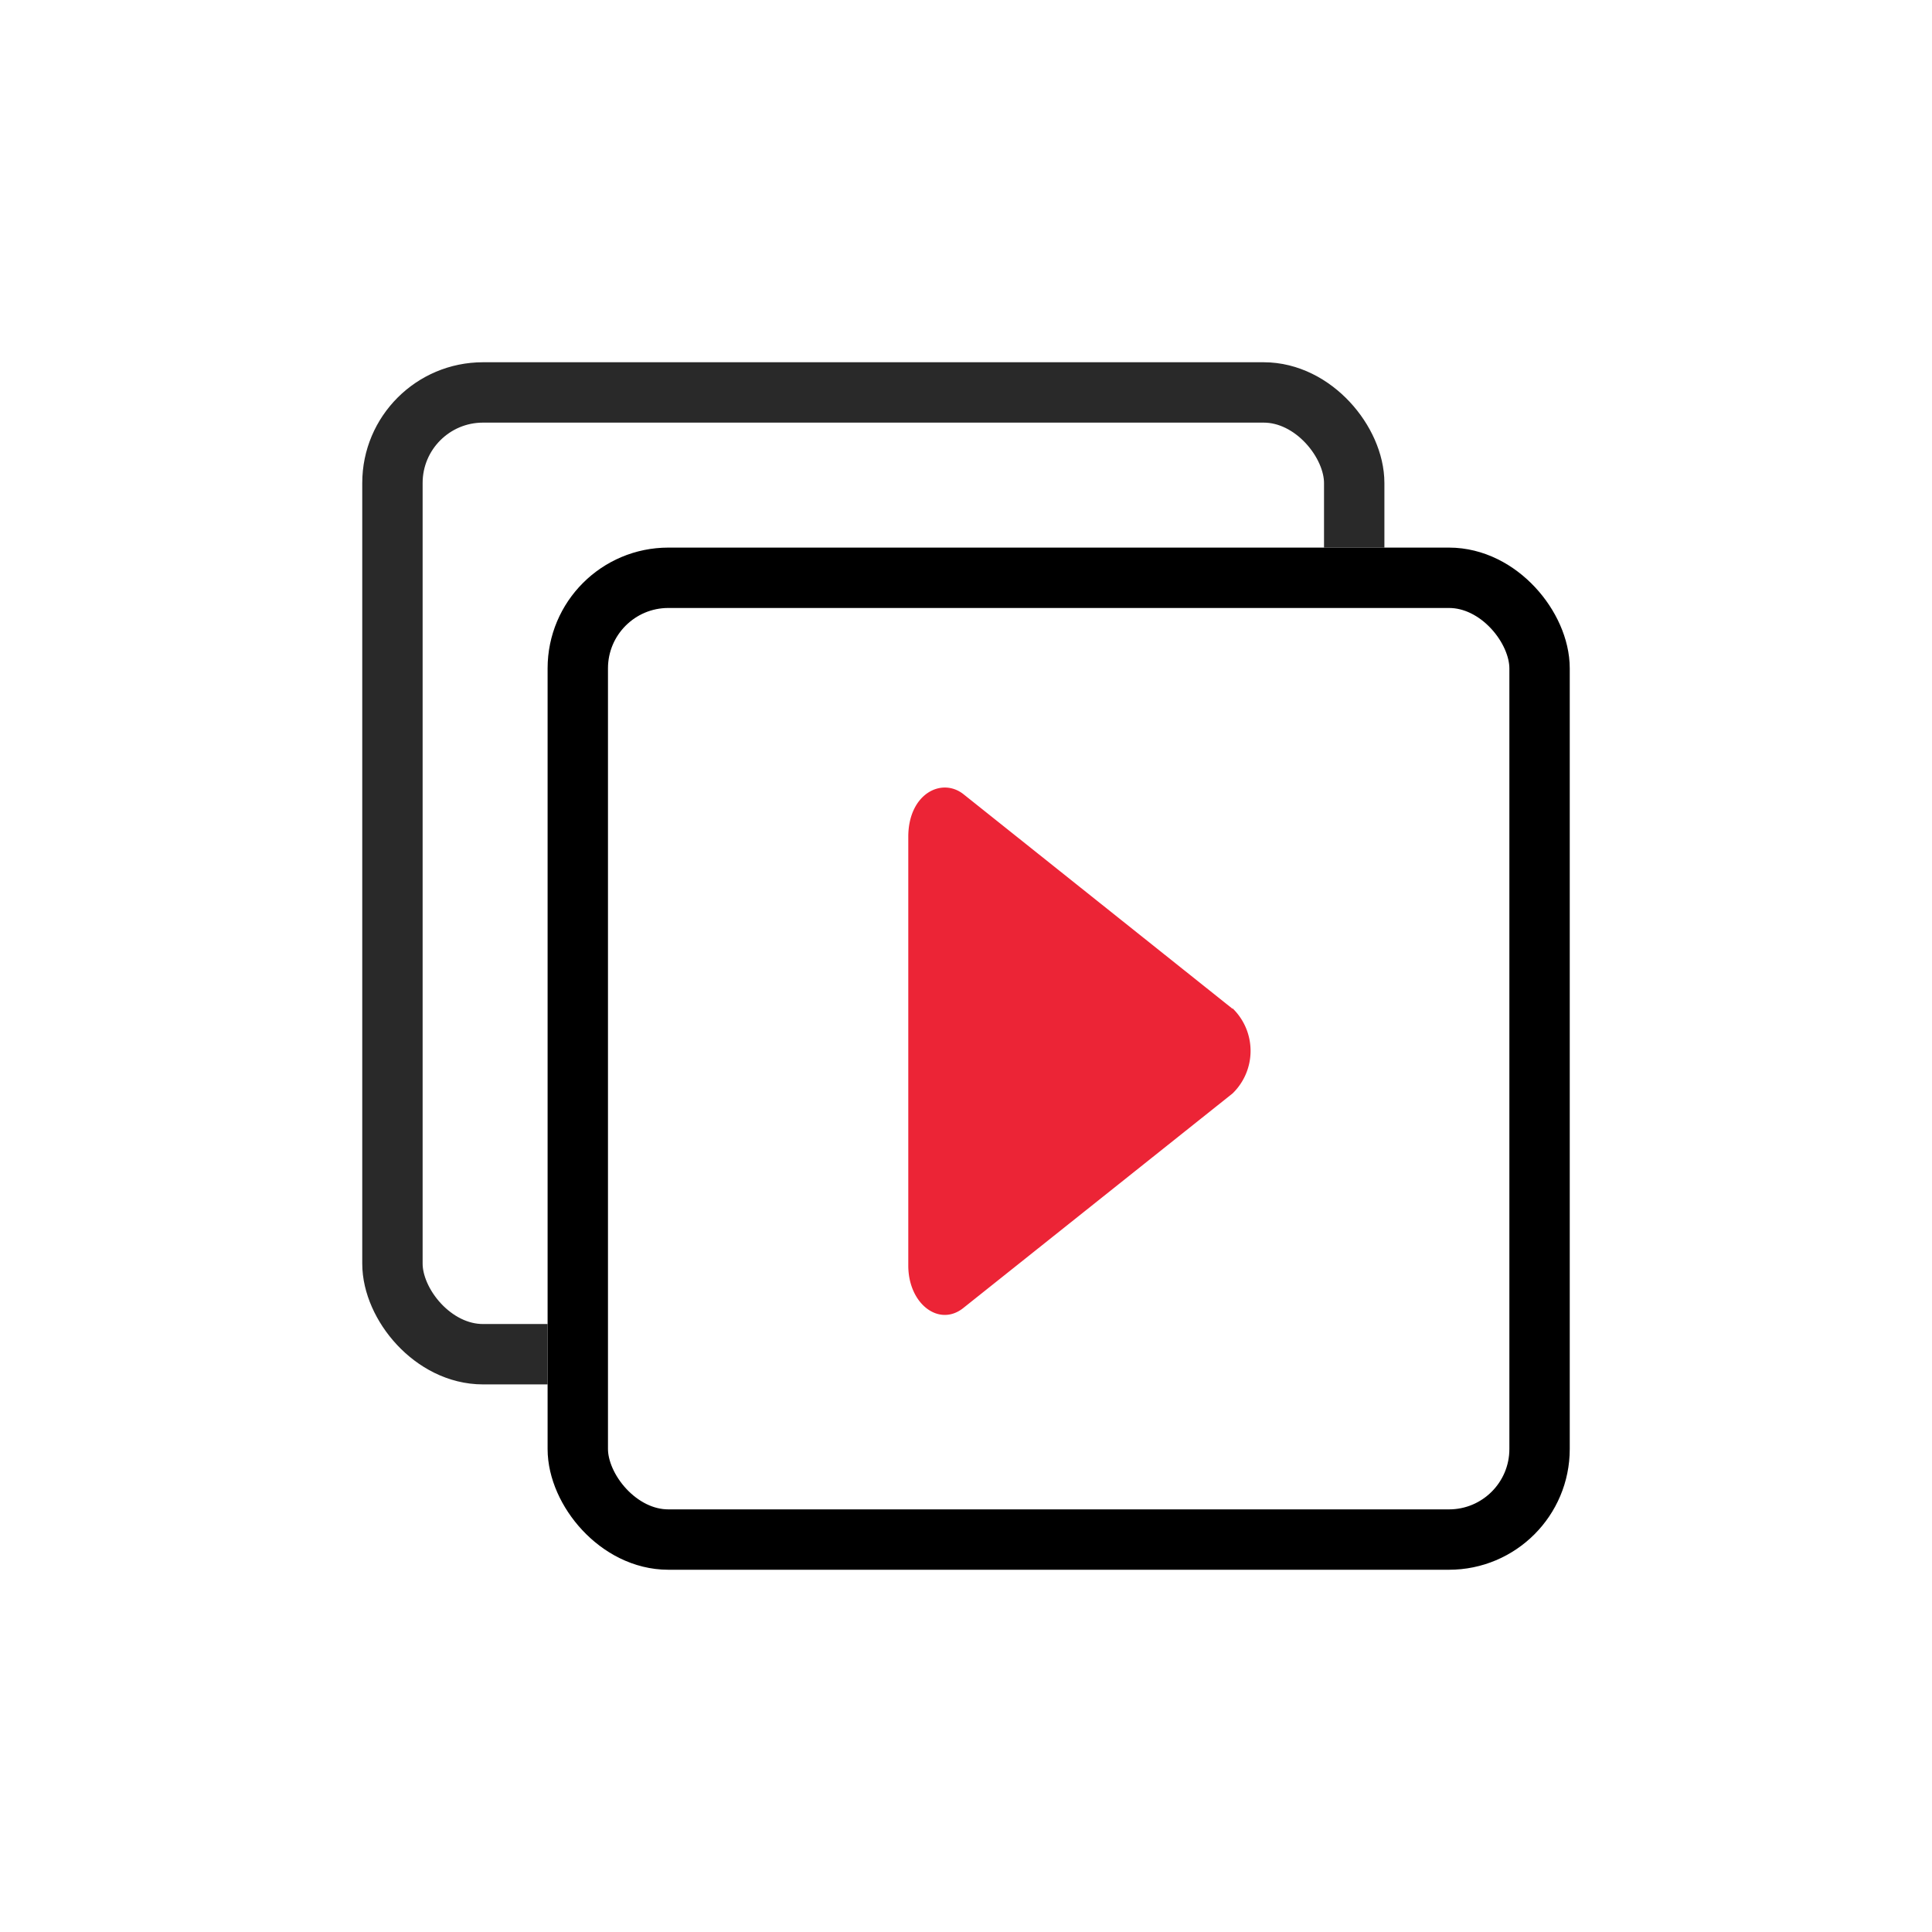 <svg xmlns="http://www.w3.org/2000/svg" xmlns:xlink="http://www.w3.org/1999/xlink" width="32" height="32" viewBox="0 0 32 32">
  <rect x="0" y="0" width="32" height="32" fill="#333333" stroke="none"/>
  <defs>
    <clipPath id="clip-video">
      <rect width="32" height="32"/>
    </clipPath>
  </defs>
  <g id="video" clip-path="url(#clip-video)">
    <rect width="32" height="32" fill="#fff"/>
    <g id="Group_2" data-name="Group 2" transform="translate(5 6)">
      <g id="Rectangle_4" data-name="Rectangle 4" transform="translate(1)" fill="none" stroke="#292929" stroke-width="1">
        <rect width="16.93" height="16.93" rx="2" stroke="none"/>
        <rect x="0.5" y="0.5" width="15.93" height="15.93" rx="1.5" fill="none"/>
      </g>
      <g id="Rectangle_3" data-name="Rectangle 3" transform="translate(4.07 3.07)" fill="#fff" stroke="#000" stroke-width="1">
        <rect width="16.93" height="16.93" rx="2" stroke="none"/>
        <rect x="0.5" y="0.5" width="15.93" height="15.93" rx="1.5" fill="none"/>
      </g>
      <path id="Icon_awesome-play" data-name="Icon awesome-play" d="M5.371,3.667.916.114C.554-.174,0,.106,0,.819v7.1c0,.64.515,1.026.916.7l4.455-3.55a.982.982,0,0,0,0-1.41Z" transform="translate(10.044 7.042)" fill="#ec2436"/>
    </g>
  </g>
</svg>
